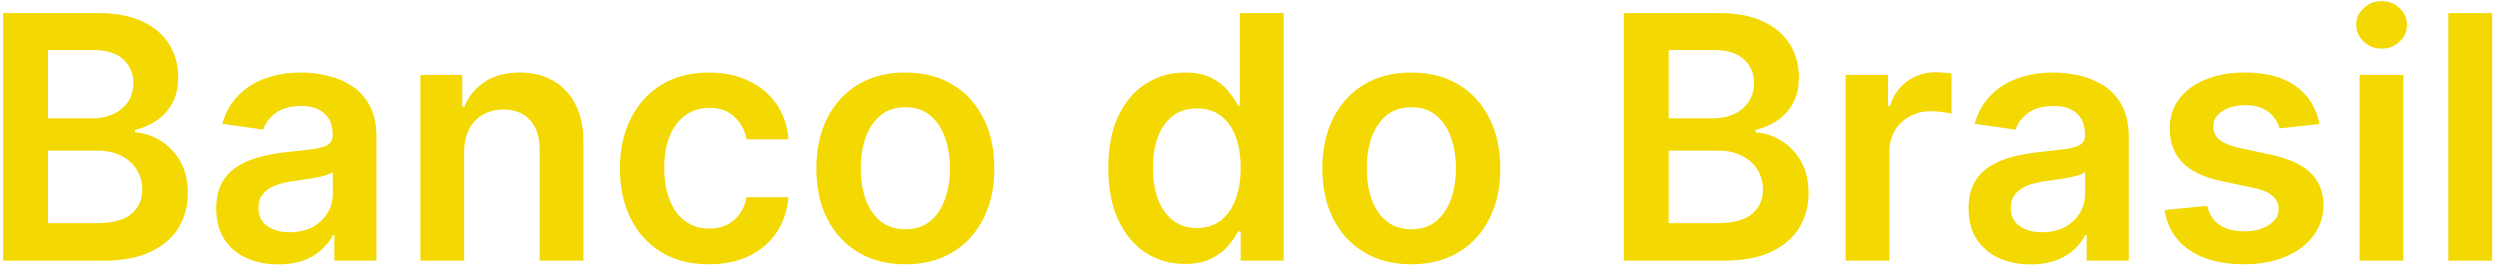 <svg width="235" height="25" viewBox="0 0 235 25" fill="none" xmlns="http://www.w3.org/2000/svg">
<path d="M0.295 24.5V1.227H9.205C10.886 1.227 12.284 1.492 13.398 2.023C14.519 2.545 15.356 3.261 15.909 4.17C16.47 5.08 16.75 6.11 16.75 7.261C16.75 8.208 16.568 9.019 16.204 9.693C15.841 10.36 15.352 10.902 14.739 11.318C14.125 11.735 13.439 12.034 12.682 12.216V12.443C13.508 12.489 14.299 12.742 15.057 13.204C15.822 13.659 16.447 14.303 16.932 15.136C17.417 15.97 17.659 16.977 17.659 18.159C17.659 19.364 17.367 20.447 16.784 21.409C16.201 22.364 15.322 23.117 14.148 23.671C12.973 24.224 11.496 24.5 9.716 24.5H0.295ZM4.511 20.977H9.045C10.576 20.977 11.678 20.686 12.352 20.102C13.034 19.511 13.375 18.754 13.375 17.829C13.375 17.14 13.204 16.519 12.864 15.966C12.523 15.405 12.038 14.966 11.409 14.648C10.78 14.322 10.03 14.159 9.159 14.159H4.511V20.977ZM4.511 11.125H8.682C9.409 11.125 10.064 10.992 10.648 10.727C11.231 10.454 11.689 10.072 12.023 9.58C12.364 9.08 12.534 8.489 12.534 7.807C12.534 6.905 12.216 6.163 11.579 5.58C10.951 4.996 10.015 4.705 8.773 4.705H4.511V11.125ZM26.168 24.852C25.062 24.852 24.065 24.655 23.179 24.261C22.3 23.86 21.603 23.269 21.088 22.489C20.581 21.708 20.327 20.746 20.327 19.602C20.327 18.617 20.509 17.803 20.872 17.159C21.236 16.515 21.732 16 22.361 15.614C22.99 15.227 23.698 14.936 24.486 14.739C25.281 14.534 26.103 14.386 26.952 14.296C27.974 14.189 28.804 14.095 29.44 14.011C30.077 13.921 30.539 13.784 30.827 13.602C31.122 13.413 31.27 13.121 31.27 12.727V12.659C31.27 11.803 31.016 11.14 30.509 10.671C30.001 10.201 29.27 9.966 28.315 9.966C27.308 9.966 26.509 10.186 25.918 10.625C25.334 11.064 24.94 11.583 24.736 12.182L20.895 11.636C21.198 10.576 21.698 9.689 22.395 8.977C23.092 8.258 23.944 7.72 24.952 7.364C25.959 7 27.073 6.818 28.293 6.818C29.134 6.818 29.971 6.917 30.804 7.114C31.637 7.311 32.399 7.636 33.088 8.091C33.778 8.538 34.331 9.148 34.747 9.92C35.171 10.693 35.383 11.659 35.383 12.818V24.5H31.429V22.102H31.293C31.043 22.587 30.69 23.042 30.236 23.466C29.789 23.883 29.224 24.22 28.543 24.477C27.868 24.727 27.077 24.852 26.168 24.852ZM27.236 21.829C28.062 21.829 28.777 21.667 29.384 21.341C29.99 21.008 30.456 20.568 30.781 20.023C31.115 19.477 31.281 18.883 31.281 18.239V16.182C31.152 16.288 30.933 16.386 30.622 16.477C30.319 16.568 29.978 16.648 29.599 16.716C29.221 16.784 28.846 16.845 28.474 16.898C28.103 16.951 27.781 16.996 27.509 17.034C26.895 17.117 26.346 17.254 25.861 17.443C25.376 17.633 24.993 17.898 24.713 18.239C24.433 18.572 24.293 19.004 24.293 19.534C24.293 20.292 24.569 20.864 25.122 21.25C25.675 21.636 26.38 21.829 27.236 21.829ZM43.633 14.273V24.5H39.52V7.045H43.452V10.011H43.656C44.058 9.034 44.698 8.258 45.577 7.682C46.463 7.106 47.558 6.818 48.861 6.818C50.065 6.818 51.115 7.076 52.008 7.591C52.91 8.106 53.607 8.852 54.099 9.83C54.599 10.807 54.846 11.992 54.838 13.386V24.5H50.724V14.023C50.724 12.856 50.421 11.943 49.815 11.284C49.217 10.625 48.387 10.296 47.327 10.296C46.607 10.296 45.967 10.454 45.406 10.773C44.853 11.083 44.418 11.534 44.099 12.125C43.789 12.716 43.633 13.432 43.633 14.273ZM66.633 24.841C64.891 24.841 63.395 24.458 62.145 23.693C60.903 22.928 59.944 21.871 59.27 20.523C58.603 19.167 58.27 17.606 58.27 15.841C58.27 14.068 58.611 12.504 59.293 11.148C59.974 9.784 60.937 8.723 62.179 7.966C63.429 7.201 64.906 6.818 66.611 6.818C68.028 6.818 69.281 7.08 70.372 7.602C71.471 8.117 72.346 8.848 72.997 9.795C73.649 10.735 74.02 11.833 74.111 13.091H70.179C70.02 12.25 69.641 11.549 69.043 10.989C68.452 10.421 67.66 10.136 66.668 10.136C65.827 10.136 65.088 10.364 64.452 10.818C63.815 11.265 63.319 11.909 62.963 12.75C62.615 13.591 62.44 14.598 62.44 15.773C62.44 16.962 62.615 17.985 62.963 18.841C63.312 19.689 63.8 20.345 64.429 20.807C65.065 21.261 65.812 21.489 66.668 21.489C67.274 21.489 67.815 21.375 68.293 21.148C68.778 20.913 69.183 20.576 69.508 20.136C69.834 19.697 70.058 19.163 70.179 18.534H74.111C74.012 19.769 73.649 20.864 73.02 21.818C72.391 22.765 71.535 23.508 70.452 24.046C69.368 24.576 68.096 24.841 66.633 24.841ZM85.102 24.841C83.398 24.841 81.921 24.466 80.671 23.716C79.421 22.966 78.451 21.917 77.761 20.568C77.079 19.22 76.739 17.644 76.739 15.841C76.739 14.038 77.079 12.458 77.761 11.102C78.451 9.746 79.421 8.693 80.671 7.943C81.921 7.193 83.398 6.818 85.102 6.818C86.807 6.818 88.284 7.193 89.534 7.943C90.784 8.693 91.75 9.746 92.432 11.102C93.121 12.458 93.466 14.038 93.466 15.841C93.466 17.644 93.121 19.22 92.432 20.568C91.75 21.917 90.784 22.966 89.534 23.716C88.284 24.466 86.807 24.841 85.102 24.841ZM85.125 21.546C86.049 21.546 86.822 21.292 87.443 20.784C88.064 20.269 88.526 19.579 88.829 18.716C89.14 17.852 89.296 16.89 89.296 15.829C89.296 14.761 89.14 13.796 88.829 12.932C88.526 12.061 88.064 11.367 87.443 10.852C86.822 10.337 86.049 10.079 85.125 10.079C84.178 10.079 83.39 10.337 82.761 10.852C82.14 11.367 81.674 12.061 81.364 12.932C81.061 13.796 80.909 14.761 80.909 15.829C80.909 16.89 81.061 17.852 81.364 18.716C81.674 19.579 82.14 20.269 82.761 20.784C83.39 21.292 84.178 21.546 85.125 21.546ZM111.372 24.807C110.001 24.807 108.774 24.454 107.69 23.75C106.607 23.046 105.751 22.023 105.122 20.682C104.493 19.341 104.179 17.712 104.179 15.796C104.179 13.856 104.497 12.22 105.134 10.886C105.777 9.545 106.645 8.534 107.736 7.852C108.827 7.163 110.043 6.818 111.384 6.818C112.406 6.818 113.247 6.992 113.906 7.341C114.565 7.682 115.088 8.095 115.474 8.58C115.861 9.057 116.16 9.508 116.372 9.932H116.543V1.227H120.668V24.5H116.622V21.75H116.372C116.16 22.174 115.853 22.625 115.452 23.102C115.05 23.572 114.52 23.974 113.861 24.307C113.202 24.64 112.372 24.807 111.372 24.807ZM112.52 21.432C113.391 21.432 114.134 21.197 114.747 20.727C115.361 20.25 115.827 19.587 116.145 18.739C116.463 17.89 116.622 16.901 116.622 15.773C116.622 14.644 116.463 13.663 116.145 12.829C115.834 11.996 115.372 11.348 114.759 10.886C114.152 10.424 113.406 10.193 112.52 10.193C111.603 10.193 110.838 10.432 110.224 10.909C109.611 11.386 109.149 12.046 108.838 12.886C108.527 13.727 108.372 14.689 108.372 15.773C108.372 16.864 108.527 17.837 108.838 18.693C109.156 19.542 109.622 20.212 110.236 20.704C110.857 21.189 111.618 21.432 112.52 21.432ZM132.665 24.841C130.96 24.841 129.483 24.466 128.233 23.716C126.983 22.966 126.013 21.917 125.324 20.568C124.642 19.22 124.301 17.644 124.301 15.841C124.301 14.038 124.642 12.458 125.324 11.102C126.013 9.746 126.983 8.693 128.233 7.943C129.483 7.193 130.96 6.818 132.665 6.818C134.369 6.818 135.847 7.193 137.097 7.943C138.347 8.693 139.313 9.746 139.994 11.102C140.684 12.458 141.028 14.038 141.028 15.841C141.028 17.644 140.684 19.22 139.994 20.568C139.313 21.917 138.347 22.966 137.097 23.716C135.847 24.466 134.369 24.841 132.665 24.841ZM132.688 21.546C133.612 21.546 134.384 21.292 135.006 20.784C135.627 20.269 136.089 19.579 136.392 18.716C136.703 17.852 136.858 16.89 136.858 15.829C136.858 14.761 136.703 13.796 136.392 12.932C136.089 12.061 135.627 11.367 135.006 10.852C134.384 10.337 133.612 10.079 132.688 10.079C131.741 10.079 130.953 10.337 130.324 10.852C129.703 11.367 129.237 12.061 128.926 12.932C128.623 13.796 128.472 14.761 128.472 15.829C128.472 16.89 128.623 17.852 128.926 18.716C129.237 19.579 129.703 20.269 130.324 20.784C130.953 21.292 131.741 21.546 132.688 21.546ZM152.639 24.5V1.227H161.548C163.23 1.227 164.628 1.492 165.741 2.023C166.863 2.545 167.7 3.261 168.253 4.17C168.813 5.08 169.094 6.11 169.094 7.261C169.094 8.208 168.912 9.019 168.548 9.693C168.185 10.36 167.696 10.902 167.082 11.318C166.469 11.735 165.783 12.034 165.026 12.216V12.443C165.851 12.489 166.643 12.742 167.401 13.204C168.166 13.659 168.791 14.303 169.276 15.136C169.76 15.97 170.003 16.977 170.003 18.159C170.003 19.364 169.711 20.447 169.128 21.409C168.545 22.364 167.666 23.117 166.491 23.671C165.317 24.224 163.84 24.5 162.06 24.5H152.639ZM156.855 20.977H161.389C162.92 20.977 164.022 20.686 164.696 20.102C165.378 19.511 165.719 18.754 165.719 17.829C165.719 17.14 165.548 16.519 165.207 15.966C164.866 15.405 164.382 14.966 163.753 14.648C163.124 14.322 162.374 14.159 161.503 14.159H156.855V20.977ZM156.855 11.125H161.026C161.753 11.125 162.408 10.992 162.991 10.727C163.575 10.454 164.033 10.072 164.366 9.58C164.707 9.08 164.878 8.489 164.878 7.807C164.878 6.905 164.56 6.163 163.923 5.58C163.295 4.996 162.359 4.705 161.116 4.705H156.855V11.125ZM173.489 24.5V7.045H177.477V9.955H177.659C177.977 8.947 178.523 8.17 179.295 7.625C180.076 7.072 180.966 6.795 181.966 6.795C182.193 6.795 182.447 6.807 182.727 6.83C183.015 6.845 183.254 6.871 183.443 6.909V10.693C183.269 10.633 182.992 10.579 182.614 10.534C182.242 10.481 181.883 10.454 181.534 10.454C180.784 10.454 180.11 10.617 179.511 10.943C178.92 11.261 178.455 11.704 178.114 12.273C177.773 12.841 177.602 13.496 177.602 14.239V24.5H173.489ZM190.886 24.852C189.78 24.852 188.784 24.655 187.898 24.261C187.019 23.86 186.322 23.269 185.807 22.489C185.299 21.708 185.045 20.746 185.045 19.602C185.045 18.617 185.227 17.803 185.591 17.159C185.955 16.515 186.451 16 187.08 15.614C187.708 15.227 188.417 14.936 189.205 14.739C190 14.534 190.822 14.386 191.67 14.296C192.693 14.189 193.523 14.095 194.159 14.011C194.795 13.921 195.258 13.784 195.545 13.602C195.841 13.413 195.989 13.121 195.989 12.727V12.659C195.989 11.803 195.735 11.14 195.227 10.671C194.72 10.201 193.989 9.966 193.034 9.966C192.027 9.966 191.227 10.186 190.636 10.625C190.053 11.064 189.659 11.583 189.455 12.182L185.614 11.636C185.917 10.576 186.417 9.689 187.114 8.977C187.811 8.258 188.663 7.72 189.67 7.364C190.678 7 191.792 6.818 193.011 6.818C193.852 6.818 194.689 6.917 195.523 7.114C196.356 7.311 197.117 7.636 197.807 8.091C198.496 8.538 199.049 9.148 199.466 9.92C199.89 10.693 200.102 11.659 200.102 12.818V24.5H196.148V22.102H196.011C195.761 22.587 195.409 23.042 194.955 23.466C194.508 23.883 193.943 24.22 193.261 24.477C192.587 24.727 191.795 24.852 190.886 24.852ZM191.955 21.829C192.78 21.829 193.496 21.667 194.102 21.341C194.708 21.008 195.174 20.568 195.5 20.023C195.833 19.477 196 18.883 196 18.239V16.182C195.871 16.288 195.652 16.386 195.341 16.477C195.038 16.568 194.697 16.648 194.318 16.716C193.939 16.784 193.564 16.845 193.193 16.898C192.822 16.951 192.5 16.996 192.227 17.034C191.614 17.117 191.064 17.254 190.58 17.443C190.095 17.633 189.712 17.898 189.432 18.239C189.152 18.572 189.011 19.004 189.011 19.534C189.011 20.292 189.288 20.864 189.841 21.25C190.394 21.636 191.098 21.829 191.955 21.829ZM218.034 11.659L214.284 12.068C214.178 11.689 213.992 11.333 213.727 11C213.47 10.667 213.121 10.398 212.682 10.193C212.242 9.989 211.705 9.886 211.068 9.886C210.212 9.886 209.492 10.072 208.909 10.443C208.333 10.814 208.049 11.296 208.057 11.886C208.049 12.394 208.235 12.807 208.614 13.125C209 13.443 209.636 13.704 210.523 13.909L213.5 14.546C215.152 14.902 216.379 15.466 217.182 16.239C217.992 17.011 218.402 18.023 218.409 19.273C218.402 20.371 218.08 21.341 217.443 22.182C216.814 23.015 215.939 23.667 214.818 24.136C213.697 24.606 212.409 24.841 210.955 24.841C208.818 24.841 207.098 24.394 205.795 23.5C204.492 22.599 203.716 21.345 203.466 19.739L207.477 19.352C207.659 20.14 208.045 20.735 208.636 21.136C209.227 21.538 209.996 21.739 210.943 21.739C211.92 21.739 212.705 21.538 213.295 21.136C213.894 20.735 214.193 20.239 214.193 19.648C214.193 19.148 214 18.735 213.614 18.409C213.235 18.083 212.644 17.833 211.841 17.659L208.864 17.034C207.189 16.686 205.951 16.099 205.148 15.273C204.345 14.439 203.947 13.386 203.955 12.114C203.947 11.038 204.239 10.106 204.83 9.318C205.428 8.523 206.258 7.909 207.318 7.477C208.386 7.038 209.617 6.818 211.011 6.818C213.057 6.818 214.667 7.254 215.841 8.125C217.023 8.996 217.754 10.174 218.034 11.659ZM221.801 24.5V7.045H225.915V24.5H221.801ZM223.869 4.568C223.218 4.568 222.657 4.352 222.188 3.92C221.718 3.481 221.483 2.955 221.483 2.341C221.483 1.72 221.718 1.193 222.188 0.761C222.657 0.322 223.218 0.102 223.869 0.102C224.528 0.102 225.089 0.322 225.551 0.761C226.021 1.193 226.256 1.72 226.256 2.341C226.256 2.955 226.021 3.481 225.551 3.92C225.089 4.352 224.528 4.568 223.869 4.568ZM234.259 1.227V24.5H230.145V1.227H234.259Z" fill="#F3D901"/>
</svg>
